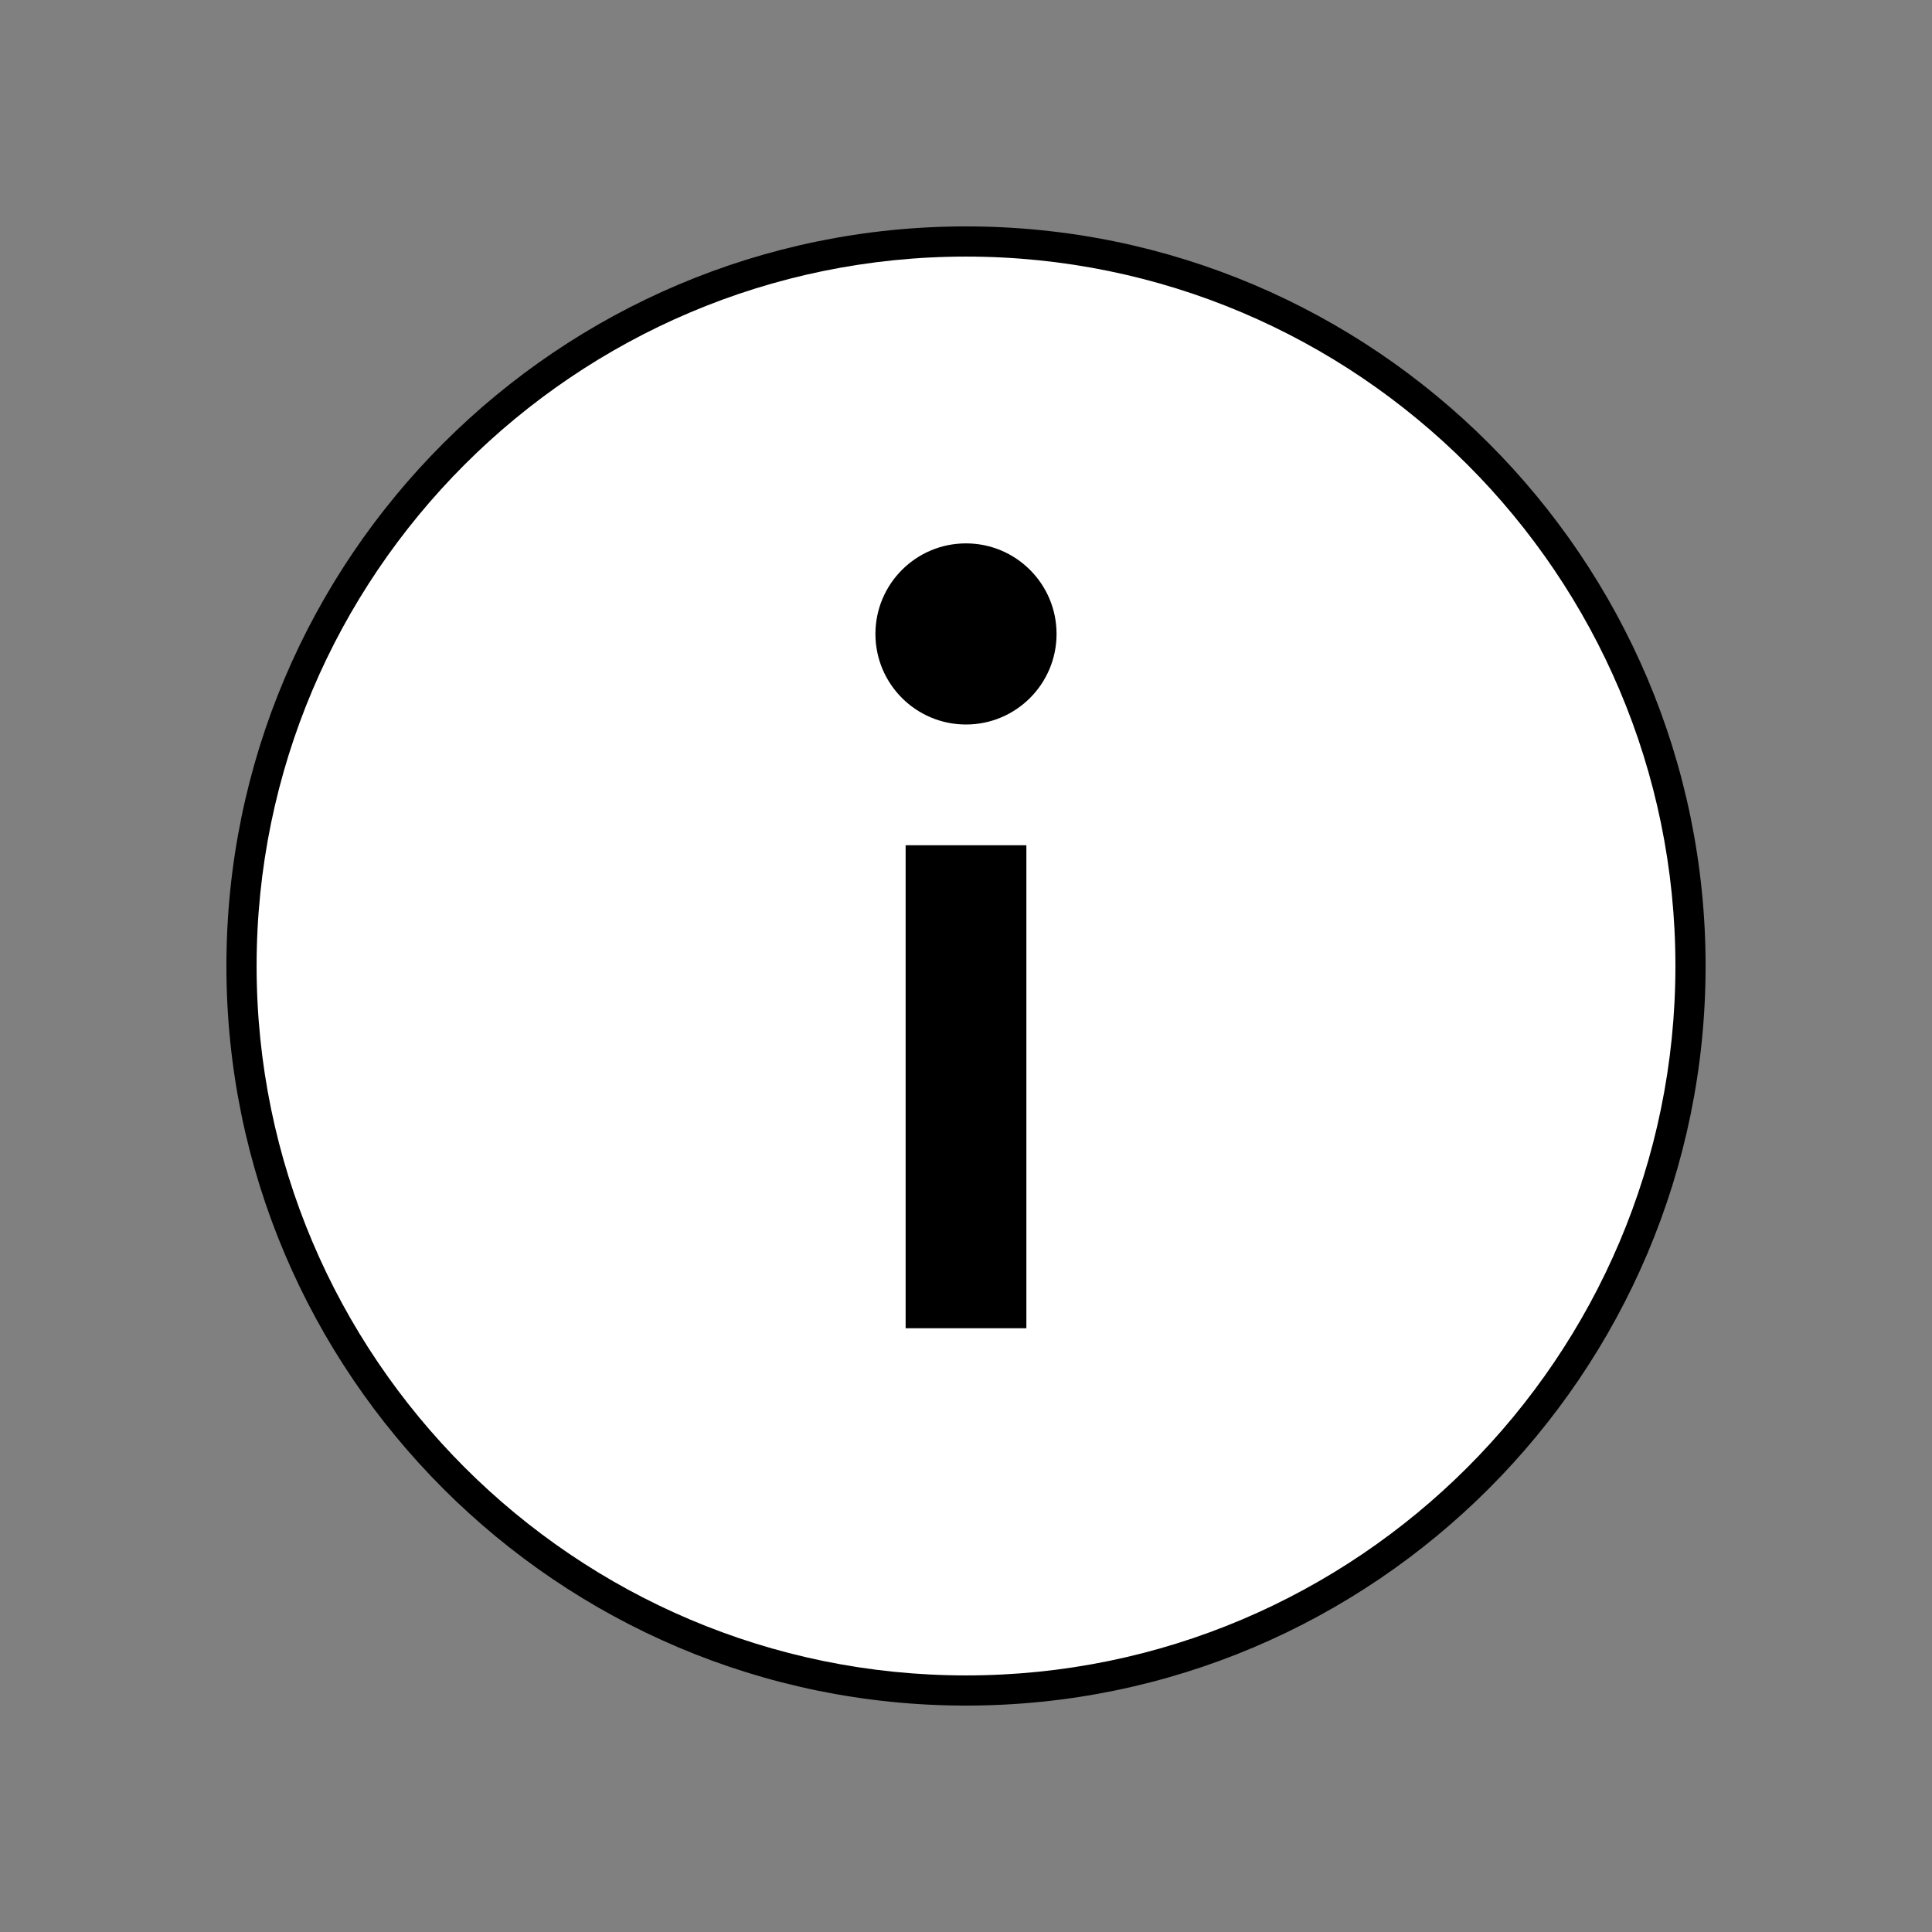 <?xml version="1.0" encoding="UTF-8"?>
<svg xmlns="http://www.w3.org/2000/svg" version="1.1" viewBox="0 0 90.709 90.709">
  <rect x="0" y="0" width="90.709" height="90.709" fill="#808080" stroke="none"/>
  <!-- Generator: Adobe Illustrator 29.1.0, SVG Export Plug-In . SVG Version: 2.1.0 Build 142)  -->
  <g id="Grundfläche">
    <rect x="0" y="0" width="90.709" height="90.709" fill="none"/>
  </g>
  <g id="Flächige_Fülung">
    <circle cx="45.356" cy="45.354" r="34.016" fill="#fff"/>
  </g>
  <g id="Takt_Zeichen__x28_umgewandelt_x29_">
    <path d="M45.355,10.63c-19.147,0-34.725,15.577-34.725,34.724s15.577,34.725,34.725,34.725,34.724-15.577,34.724-34.725S64.502,10.63,45.355,10.63ZM45.355,78.662c-18.366,0-33.307-14.942-33.307-33.308S26.99,12.047,45.355,12.047s33.307,14.941,33.307,33.307-14.941,33.308-33.307,33.308ZM42.52,39.685h5.669v22.677h-5.669v-22.677ZM49.606,29.764c0,2.348-1.904,4.252-4.252,4.252s-4.252-1.904-4.252-4.252,1.904-4.252,4.252-4.252,4.252,1.904,4.252,4.252Z"/>
  </g>
</svg>